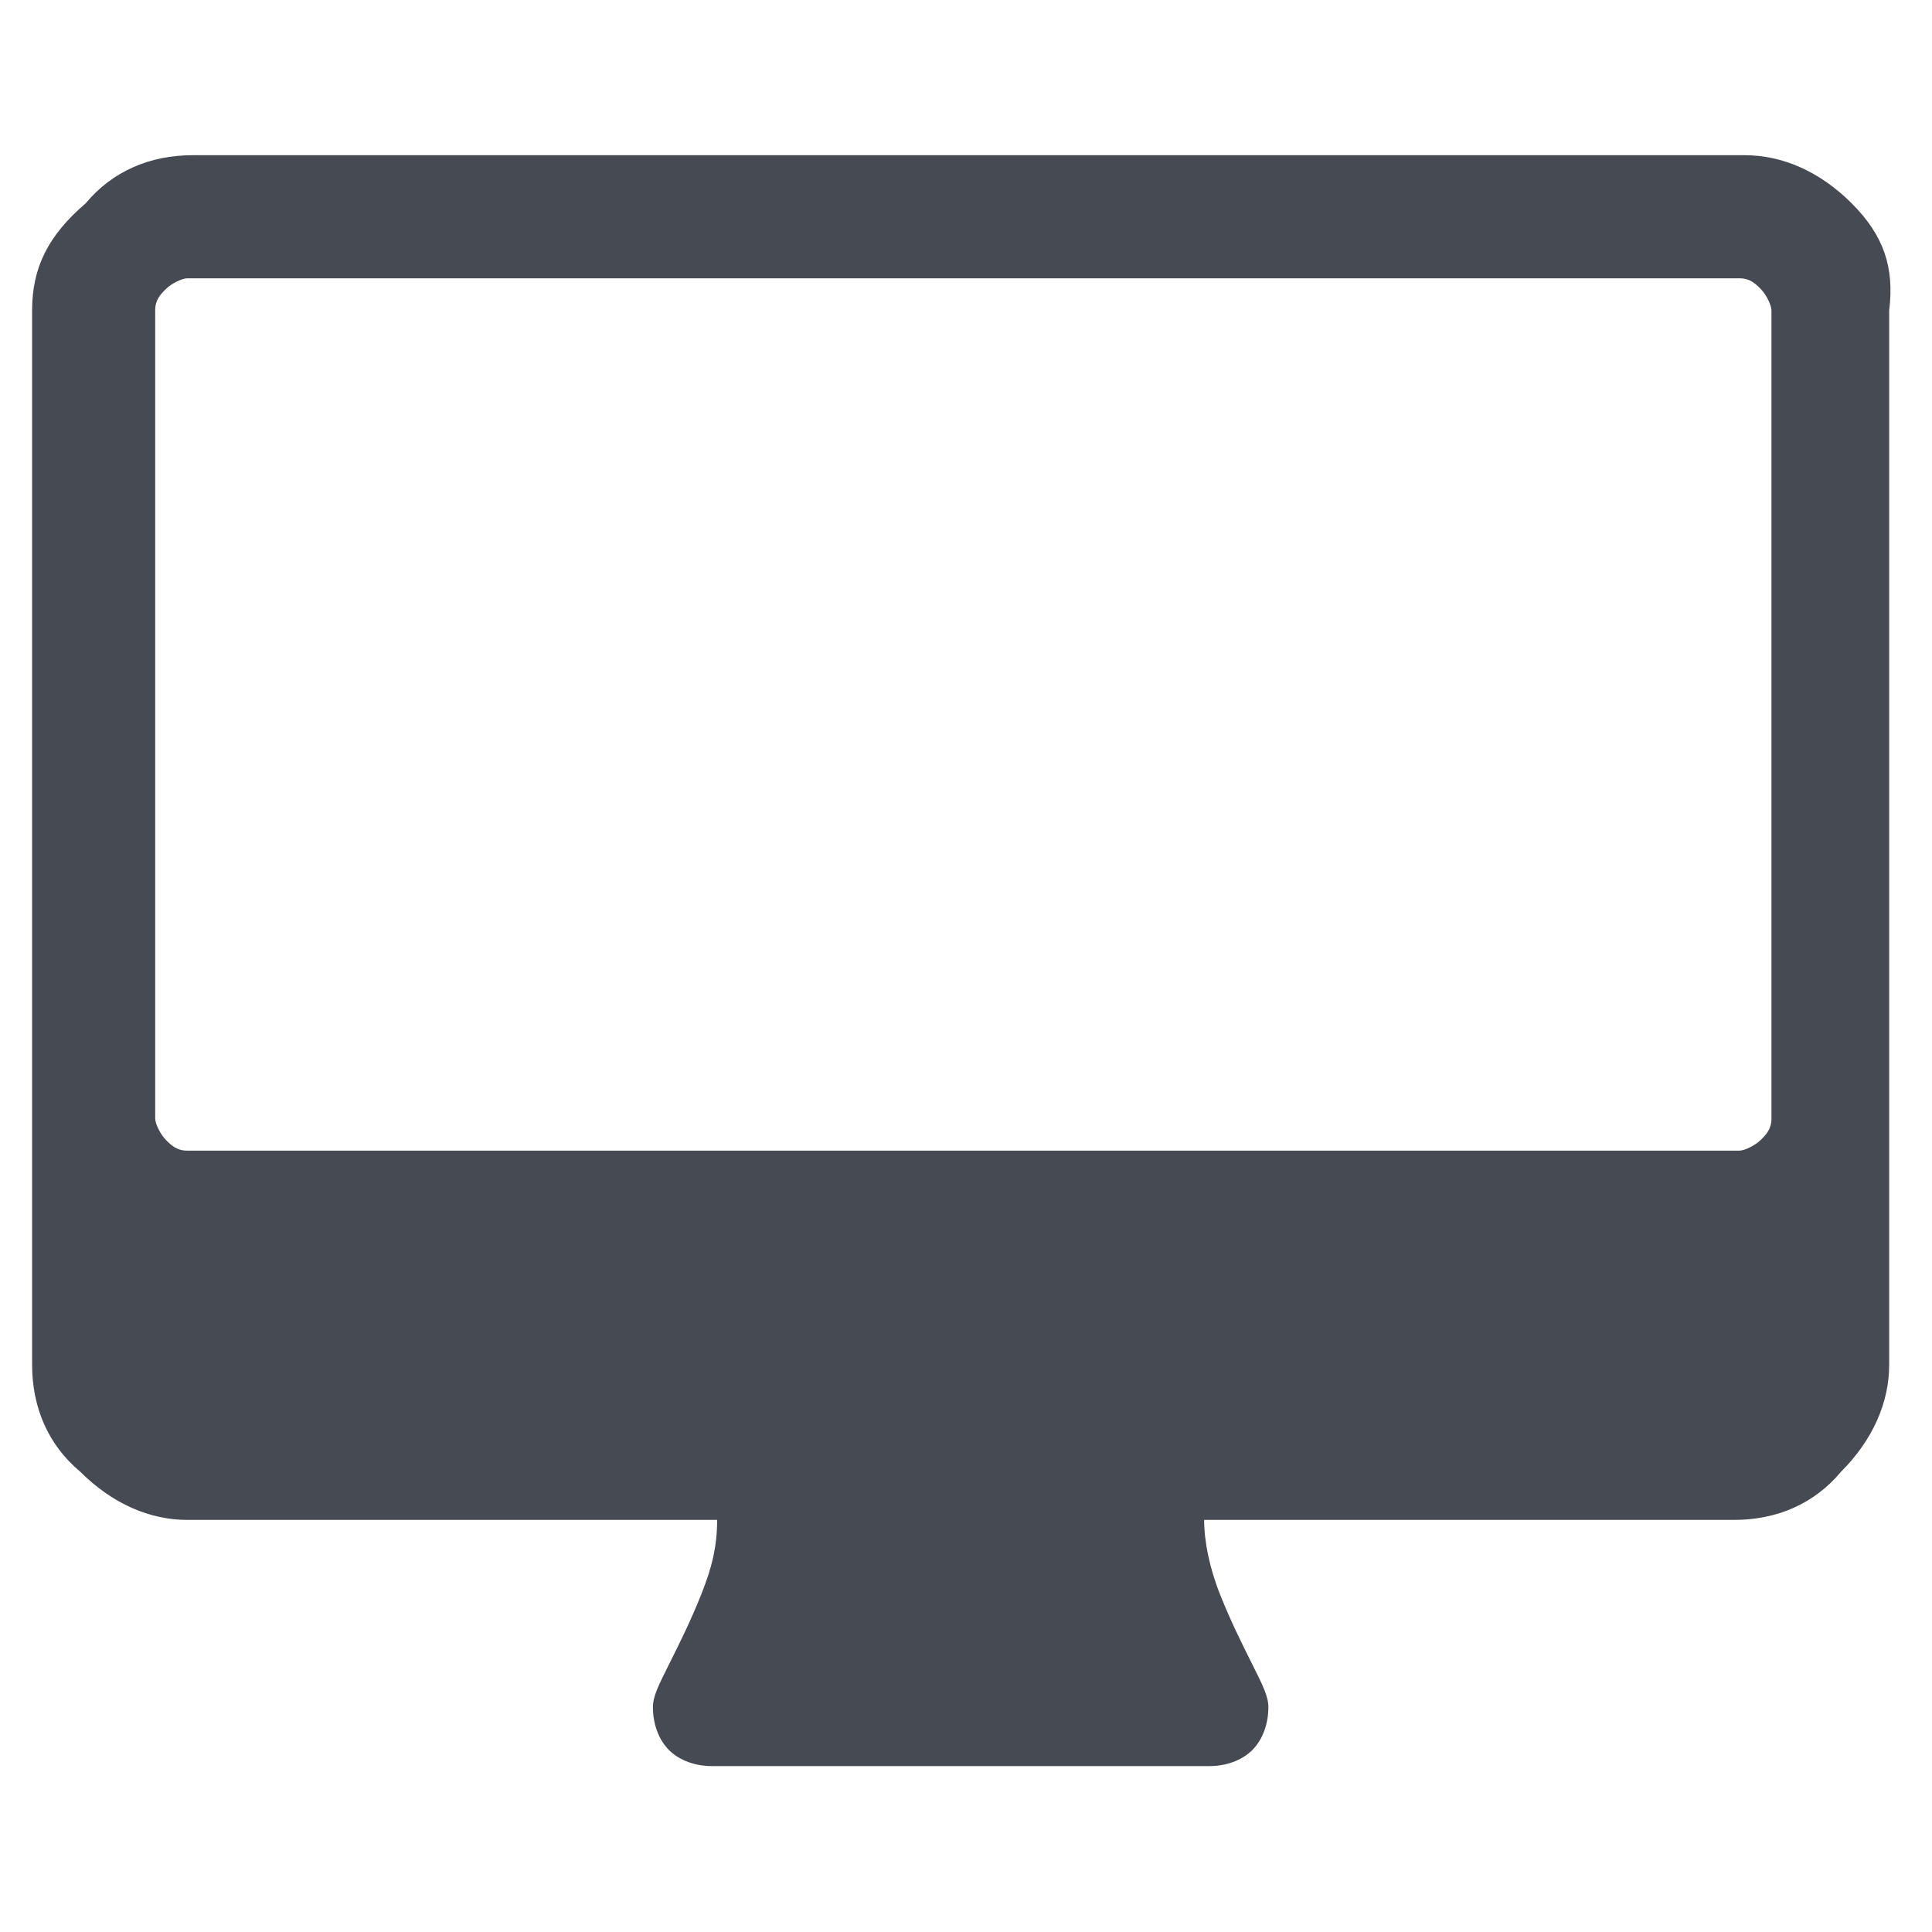 <?xml version="1.0" encoding="utf-8"?>
<!-- Generator: Adobe Illustrator 24.1.1, SVG Export Plug-In . SVG Version: 6.00 Build 0)  -->
<svg version="1.1" id="Layer_1" xmlns="http://www.w3.org/2000/svg" xmlns:xlink="http://www.w3.org/1999/xlink" x="0px" y="0px"
	 viewBox="0 0 36.1 36.1" style="enable-background:new 0 0 36.1 36.1;" xml:space="preserve">
<style type="text/css">
	.st0{fill:#464A53;}
</style>
<g>
	<path class="st0" d="M34.6,3.8c-0.6-0.6-1.3-0.9-2-0.9h-29c-0.8,0-1.5,0.3-2,0.9C0.9,4.4,0.6,5,0.6,5.8v19.7c0,0.8,0.3,1.5,0.9,2
		c0.6,0.6,1.3,0.9,2,0.9h9.9c0,0.5-0.1,0.9-0.3,1.4c-0.2,0.5-0.4,0.9-0.6,1.3c-0.2,0.4-0.3,0.6-0.3,0.8c0,0.3,0.1,0.6,0.3,0.8
		c0.2,0.2,0.5,0.3,0.8,0.3h9.3c0.3,0,0.6-0.1,0.8-0.3c0.2-0.2,0.3-0.5,0.3-0.8c0-0.2-0.1-0.4-0.3-0.8c-0.2-0.4-0.4-0.8-0.6-1.3
		c-0.2-0.5-0.3-1-0.3-1.4h9.9c0.8,0,1.5-0.3,2-0.9c0.6-0.6,0.9-1.3,0.9-2V5.8C35.4,5,35.2,4.4,34.6,3.8z M33.1,20.9
		c0,0.2-0.1,0.3-0.2,0.4c-0.1,0.1-0.3,0.2-0.4,0.2h-29c-0.2,0-0.3-0.1-0.4-0.2c-0.1-0.1-0.2-0.3-0.2-0.4V5.8c0-0.2,0.1-0.3,0.2-0.4
		c0.1-0.1,0.3-0.2,0.4-0.2h29c0.2,0,0.3,0.1,0.4,0.2c0.1,0.1,0.2,0.3,0.2,0.4V20.9L33.1,20.9z"/>
</g>
</svg>
